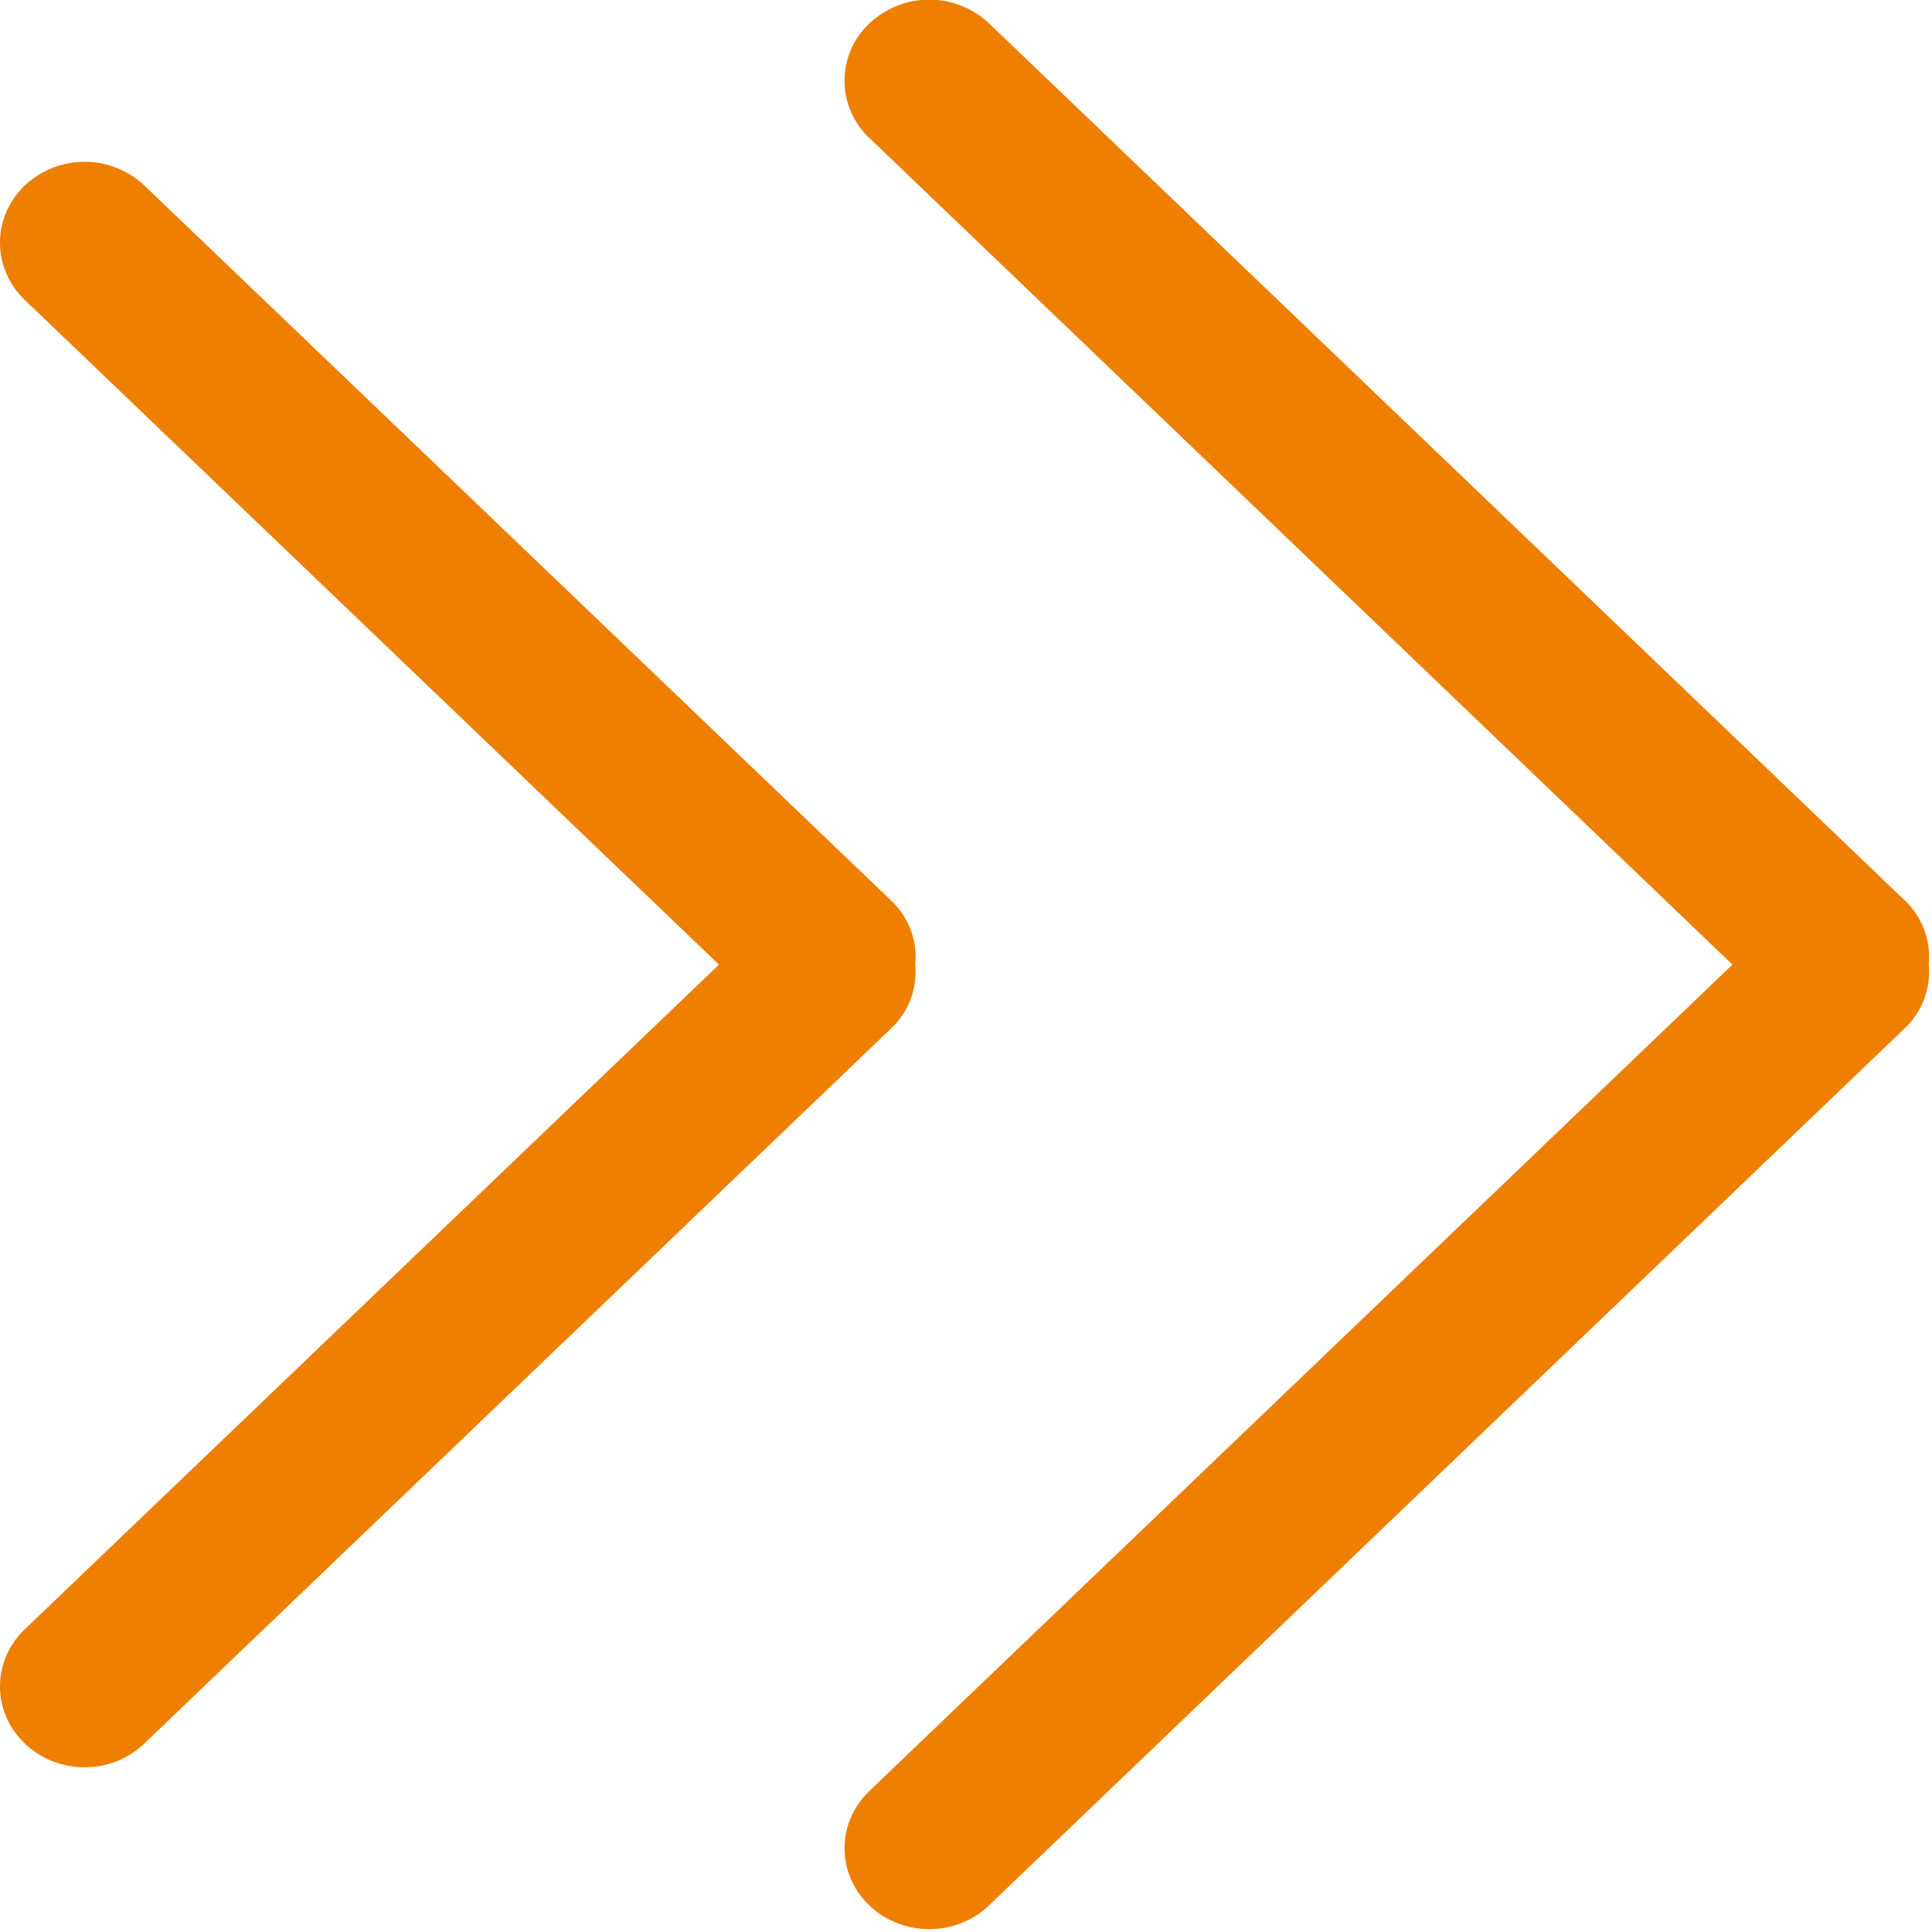<svg width="7" height="7" fill="#EF7F01" xmlns="http://www.w3.org/2000/svg"><path d="M3.316 3.495a.28.28 0 00-.085-.23L.523.672a.316.316 0 00-.433 0c-.12.114-.12.3 0 .415l2.515 2.408L.09 5.903c-.12.115-.12.3 0 .414.12.115.314.115.433 0l2.708-2.593a.281.281 0 00.085-.23zm3.588-.23L3.584.085a.316.316 0 00-.434 0 .284.284 0 000 .415l3.127 2.995L3.15 6.489c-.12.115-.12.3 0 .415.12.114.314.114.433 0l3.32-3.18a.28.28 0 00.085-.23.28.28 0 00-.084-.229z"/></svg>